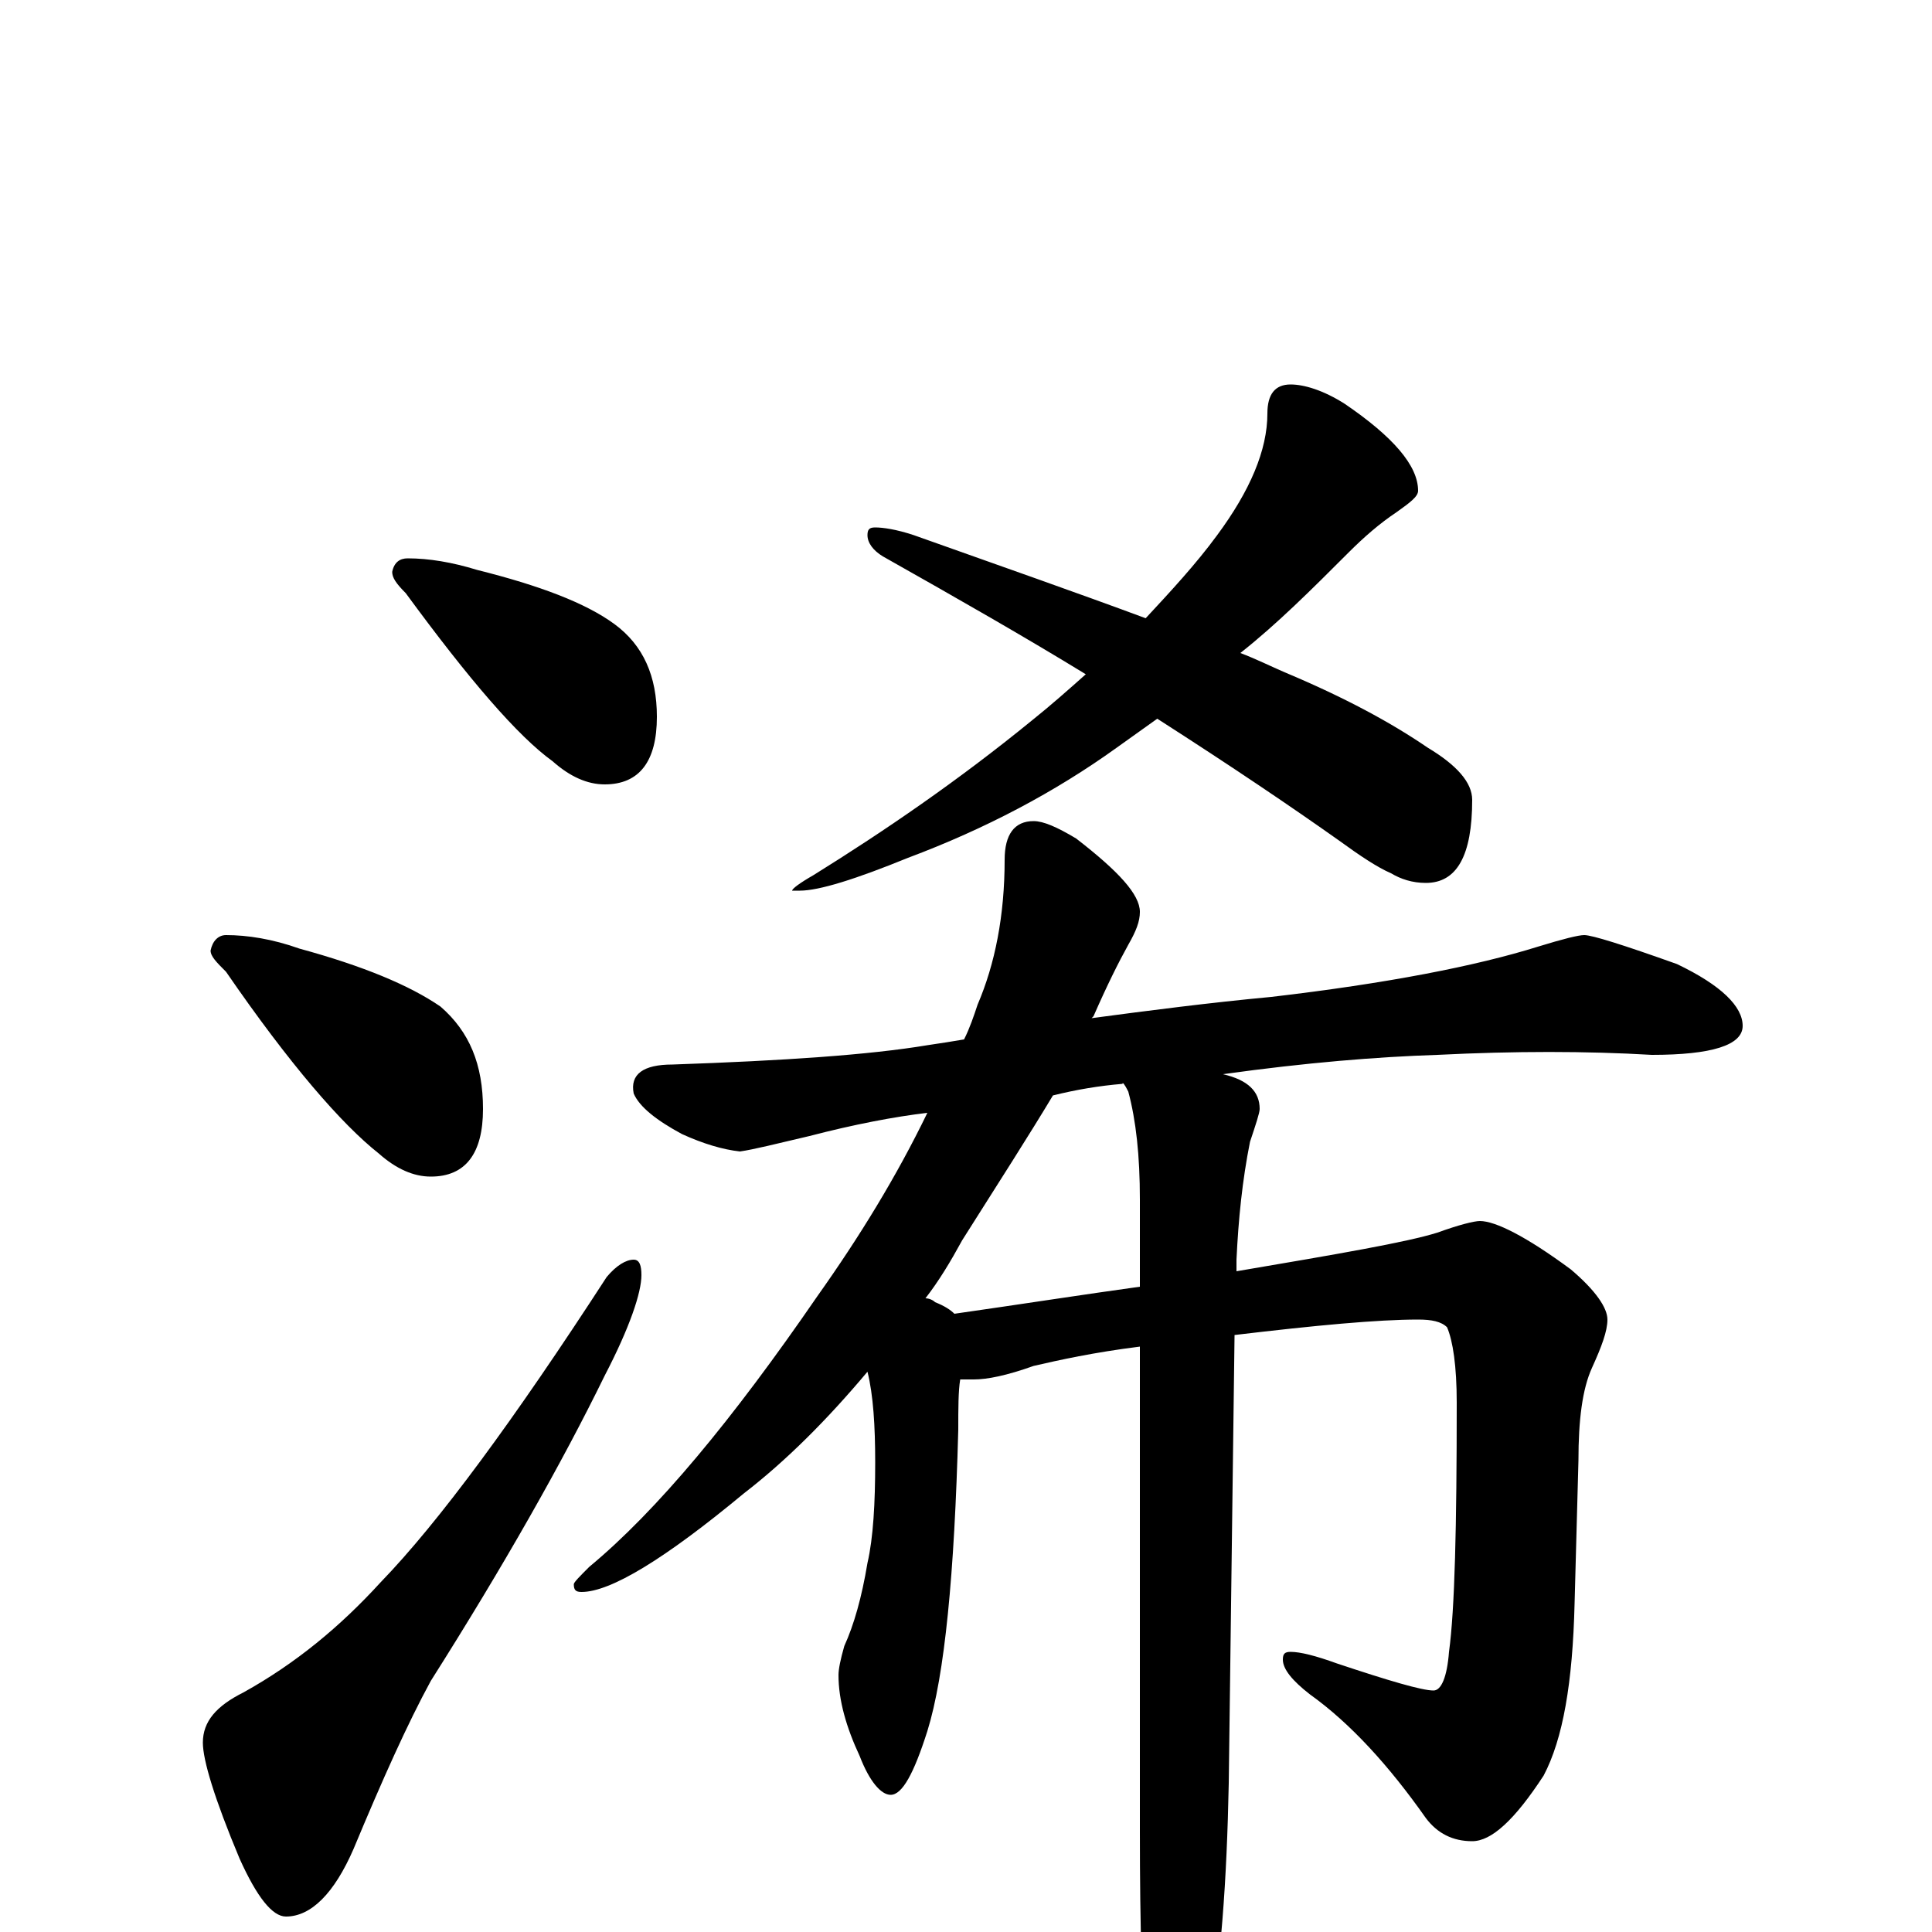 <?xml version="1.0" encoding="utf-8" ?>
<!DOCTYPE svg PUBLIC "-//W3C//DTD SVG 1.1//EN" "http://www.w3.org/Graphics/SVG/1.1/DTD/svg11.dtd">
<svg version="1.1" id="Layer_1" xmlns="http://www.w3.org/2000/svg" xmlns:xlink="http://www.w3.org/1999/xlink" x="0px" y="145px" width="1000px" height="1000px" viewBox="0 0 1000 1000" enable-background="new 0 0 1000 1000" xml:space="preserve">
<g id="Layer_1">
<path id="glyph" transform="matrix(1 0 0 -1 0 1000)" d="M211,711C222,711 234,709 247,705C279,697 303,688 318,677C333,666 340,650 340,629C340,606 331,594 313,594C304,594 295,598 286,606C268,619 243,648 210,693C205,698 203,701 203,704C204,709 207,711 211,711M117,516C128,516 141,514 155,509C188,500 212,490 228,479C243,466 250,449 250,426C250,403 241,391 223,391C214,391 205,395 196,403C177,418 150,449 117,497C112,502 109,505 109,508C110,513 113,516 117,516M328,348C331,348 332,345 332,340C332,331 326,313 313,288C291,243 261,190 223,130C211,108 198,79 183,43C173,20 161,8 148,8C141,8 133,18 124,38C111,69 105,89 105,98C105,109 112,117 126,124C153,139 176,158 197,181C227,212 266,265 314,339C319,345 324,348 328,348M668,801C675,801 685,798 696,791C721,774 734,759 734,746C734,743 730,740 723,735C714,729 706,722 698,714C679,695 661,677 642,662C650,659 658,655 665,652C696,639 720,626 739,613C754,604 762,595 762,586C762,557 754,543 738,543C731,543 725,545 720,548C713,551 704,557 693,565C669,582 638,603 599,628C592,623 585,618 578,613C546,590 510,571 470,556C443,545 424,539 414,539l-4,0C410,540 414,543 421,547C458,570 496,596 534,627C544,635 553,643 562,651C531,670 496,690 457,712C452,715 449,719 449,723C449,726 450,727 453,727C457,727 464,726 473,723C518,707 558,693 593,680C606,694 619,708 630,723C647,746 656,767 656,786C656,796 660,801 668,801M820,516C824,516 840,511 868,501C891,490 902,479 902,469C902,459 886,454 855,454C821,456 784,456 744,454C713,453 676,450 633,444C646,441 652,435 652,426C652,424 650,418 647,409C643,389 641,369 640,348l0,-6C693,351 728,357 744,362C755,366 763,368 766,368C774,368 790,360 813,343C826,332 832,323 832,317C832,311 829,303 824,292C819,281 817,265 817,244l-2,-74C814,129 809,100 799,81C784,58 772,47 762,47C752,47 744,51 738,59C719,86 699,108 678,123C669,130 664,136 664,141C664,144 665,145 668,145C673,145 681,143 692,139C719,130 736,125 742,125C746,125 749,132 750,145C753,167 754,210 754,274C754,293 752,306 749,313C746,316 741,317 734,317C713,317 681,314 639,309l-3,-232C635,27 632,-17 625,-54C618,-83 611,-97 605,-97C600,-97 597,-87 594,-66C591,-37 590,3 590,52l0,251C566,300 548,296 535,293C521,288 511,286 504,286C502,286 500,286 497,286C496,280 496,271 496,260C494,185 489,133 480,104C473,82 467,71 461,71C456,71 450,78 445,91C438,106 434,120 434,133C434,136 435,141 437,148C442,159 446,173 449,191C452,204 453,222 453,243C453,262 452,278 449,290C428,265 407,244 385,227C344,193 316,176 301,176C298,176 297,177 297,180C297,181 300,184 305,189C340,218 379,265 423,329C445,360 464,391 480,424C463,422 442,418 419,412C402,408 390,405 383,404C374,405 364,408 353,413C340,420 331,427 328,434C326,444 333,449 348,449C406,451 450,454 480,459C487,460 493,461 499,462C502,468 504,474 506,480C515,501 520,526 520,555C520,568 525,575 535,575C540,575 547,572 557,566C579,549 590,537 590,528C590,523 588,518 584,511C579,502 573,490 566,474l-1,-1C595,477 626,481 658,484C718,491 764,500 796,510C809,514 817,516 820,516M590,334l0,45C590,402 588,420 584,435C582,439 581,440 581,439C569,438 557,436 545,433C533,413 517,388 498,358C492,347 486,337 479,328C481,328 483,327 484,326C489,324 492,322 494,320C529,325 561,330 590,334z"/>
</g>
</svg>
